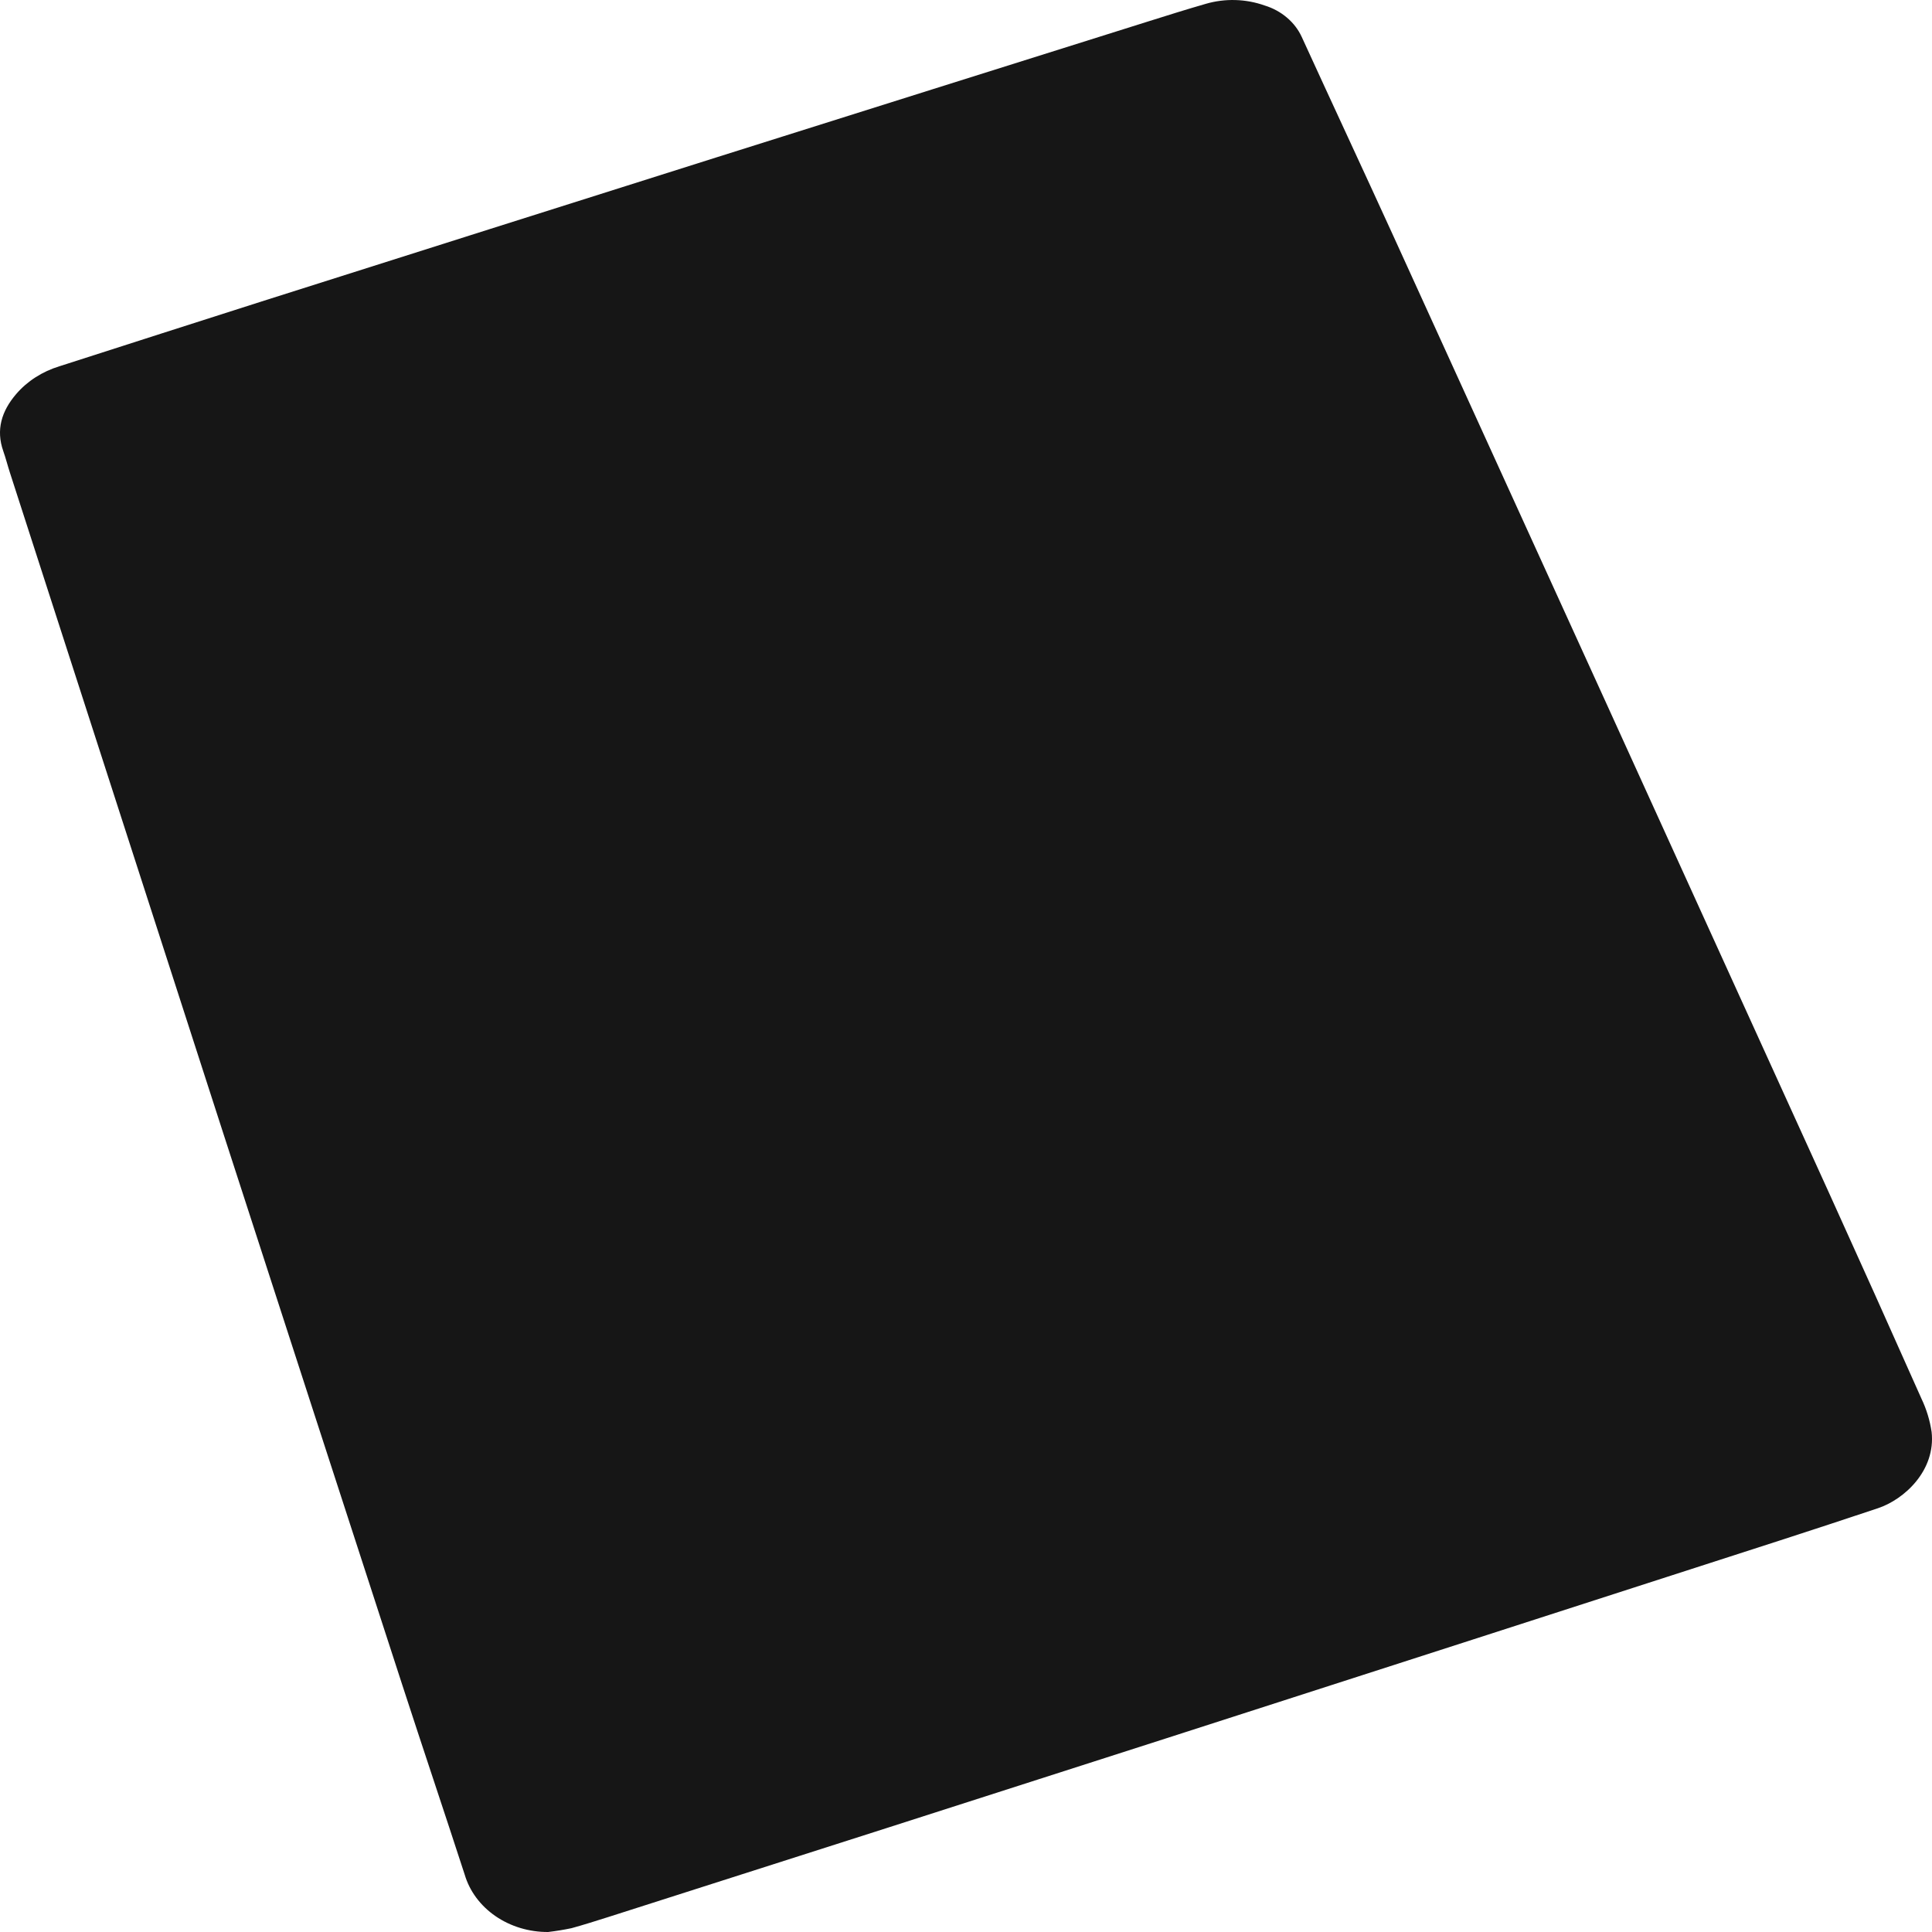 <svg width="50" height="50" viewBox="0 0 50 50" fill="none" xmlns="http://www.w3.org/2000/svg">
<rect width="50" height="50" fill="white"/>
<path d="M14.186 50C13.694 50.003 13.214 49.858 12.823 49.589C12.432 49.32 12.152 48.942 12.026 48.514C11.493 46.875 10.943 45.242 10.41 43.603C8.861 38.838 7.314 34.072 5.77 29.304C3.932 23.615 2.095 17.926 0.258 12.236C0.197 12.049 0.15 11.859 0.085 11.675C-0.109 11.125 0.04 10.64 0.418 10.199C0.704 9.865 1.094 9.615 1.538 9.479C3.275 8.92 5.035 8.356 6.776 7.8C10.703 6.553 14.63 5.309 18.557 4.068C22.273 2.896 25.988 1.726 29.705 0.558C30.204 0.401 30.703 0.244 31.206 0.099C31.703 -0.046 32.242 -0.031 32.729 0.142C32.944 0.208 33.141 0.315 33.306 0.456C33.472 0.596 33.602 0.767 33.689 0.956C34.473 2.67 35.271 4.379 36.054 6.094C37.901 10.143 39.746 14.192 41.59 18.243C43.503 22.446 45.415 26.649 47.326 30.852C48.133 32.63 48.933 34.411 49.726 36.195C49.858 36.471 49.946 36.761 49.99 37.059C50.1 38.053 49.287 38.805 48.598 39.034C47.758 39.312 46.919 39.592 46.076 39.863C40.769 41.577 35.463 43.288 30.156 44.996C25.356 46.54 20.551 48.079 15.741 49.613C15.421 49.714 15.111 49.813 14.791 49.901C14.591 49.943 14.389 49.976 14.186 50Z" fill="#161616"/>
</svg>
